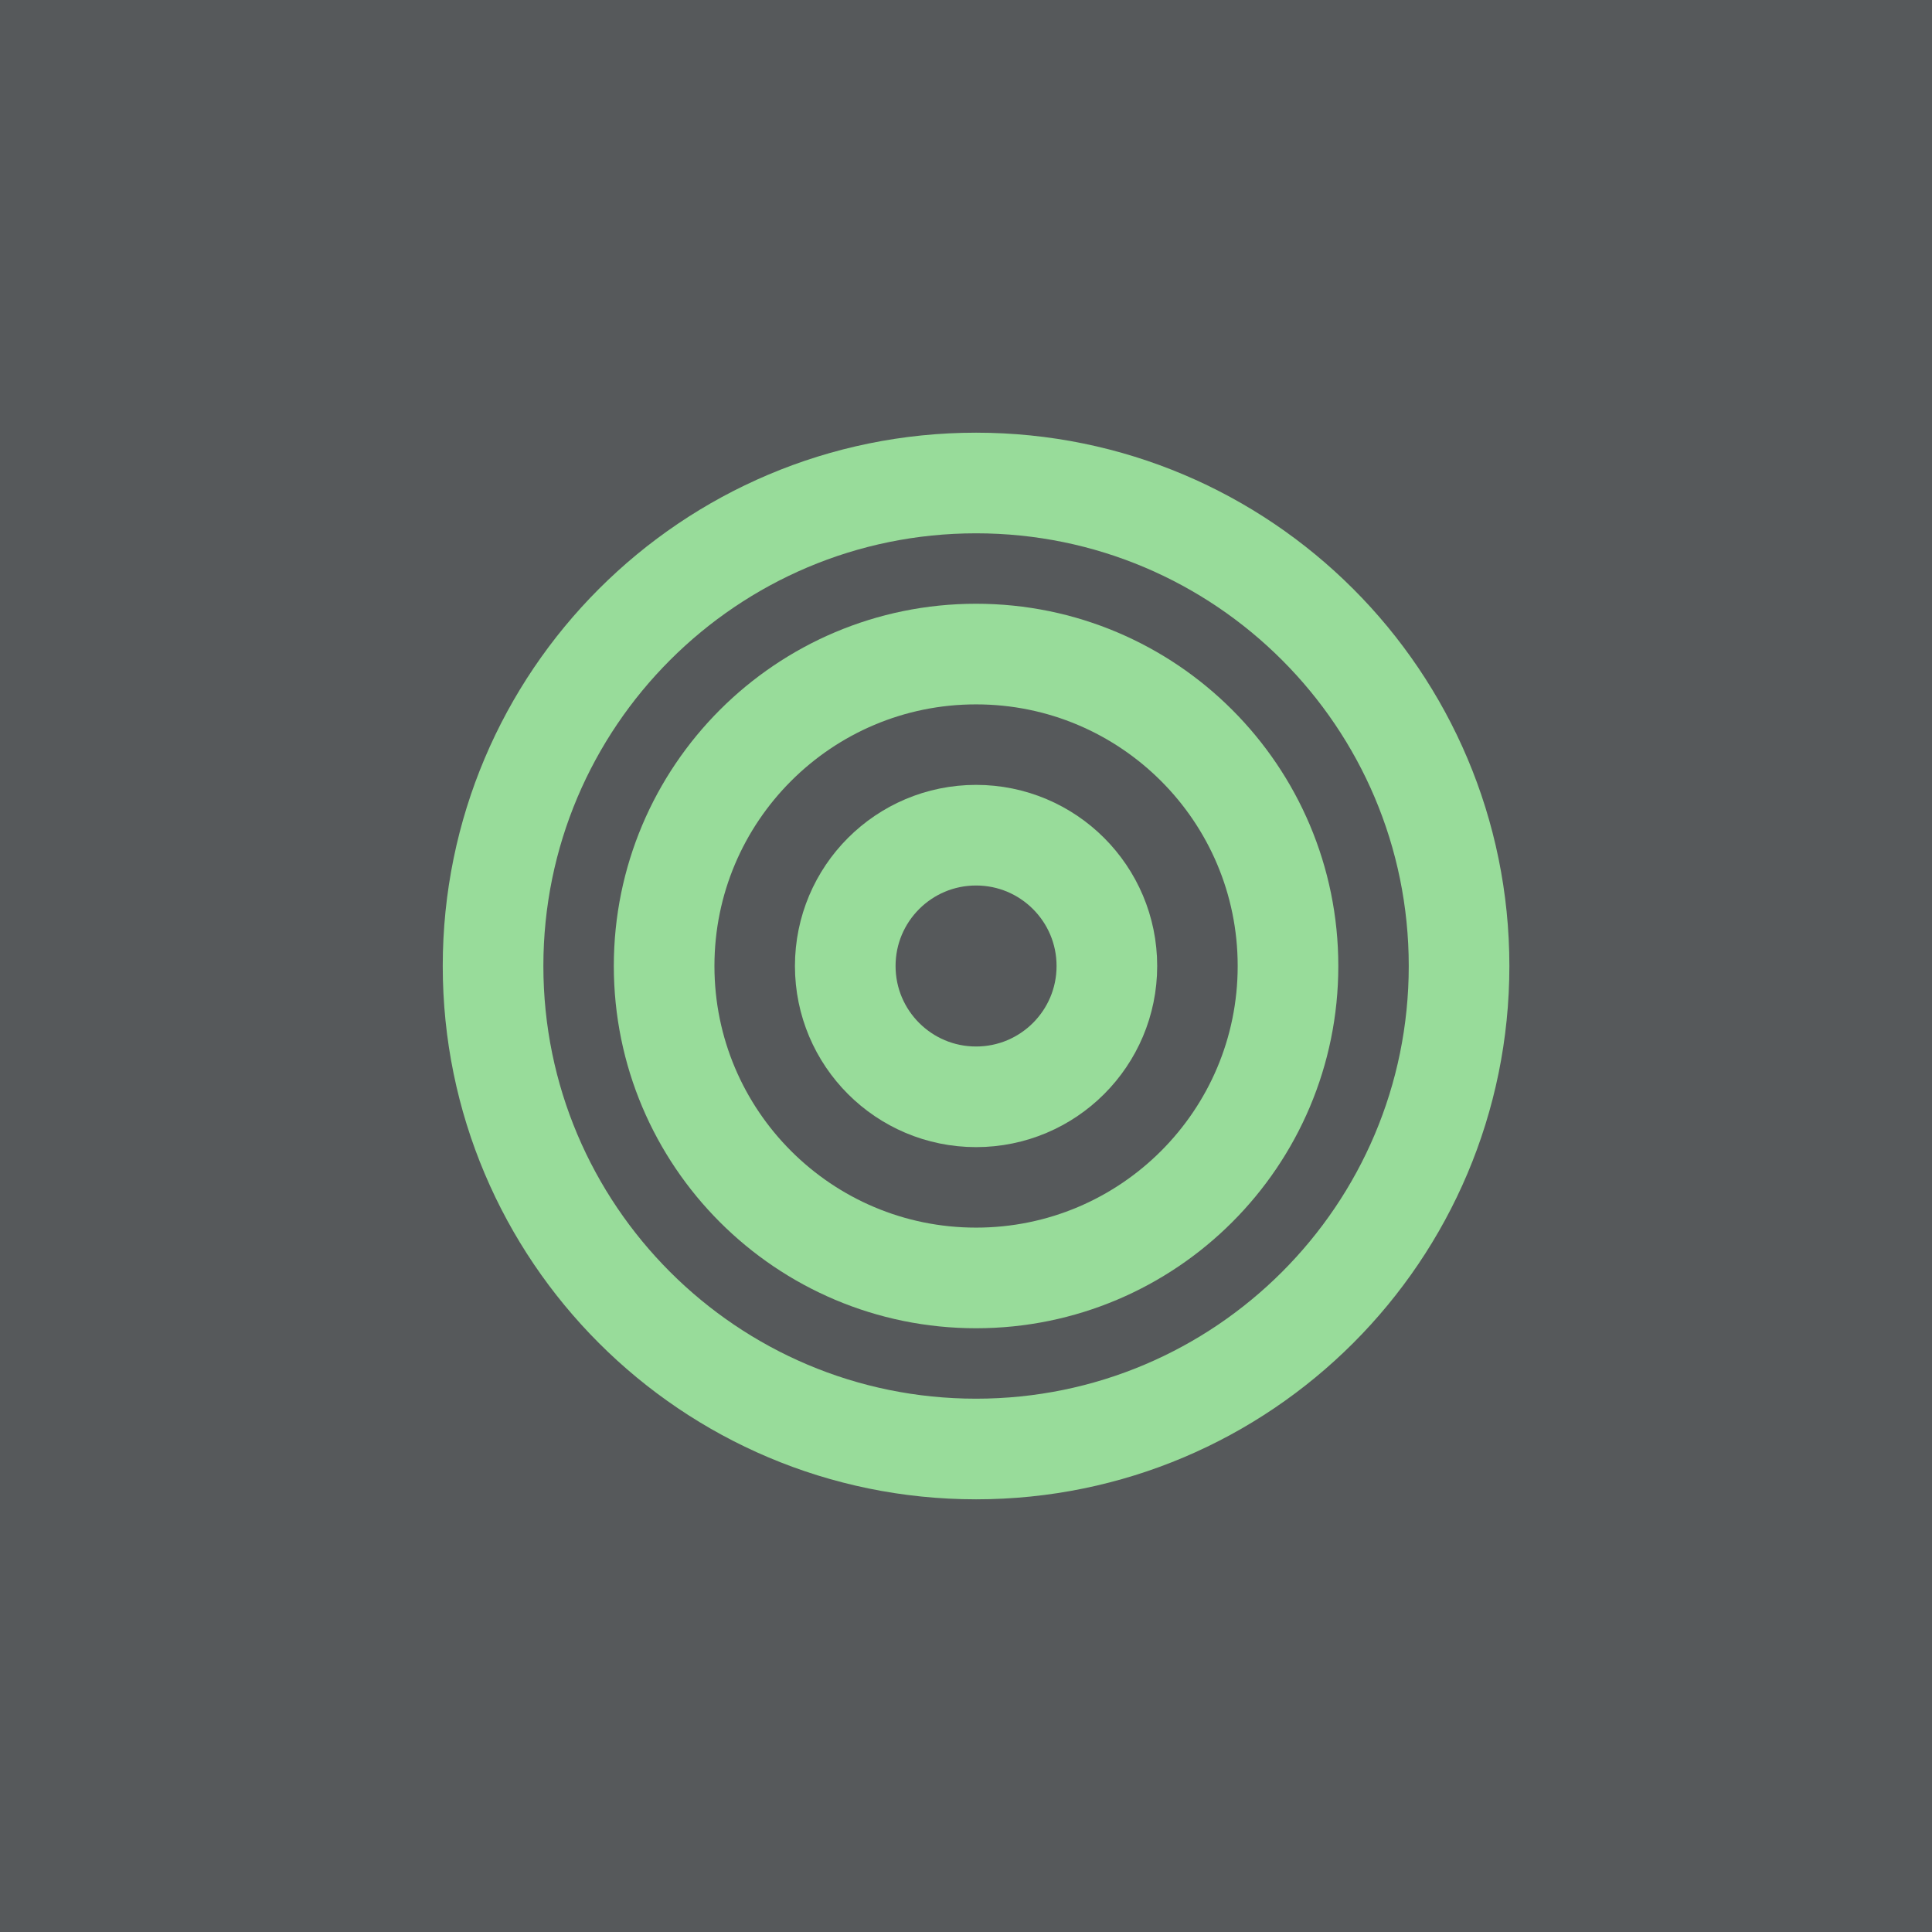 <svg xmlns="http://www.w3.org/2000/svg" width="192" height="192" fill="none">
  <rect width="100%" height="100%" fill="#56595B" />
  <path stroke="#98DC9A" stroke-width="10"
    d="M145 96c0 26.51-21.49 48-48 48s-48-21.49-48-48 21.49-48 48-48 48 21.49 48 48Z" />
  <path stroke="#98DC9A" stroke-width="10"
    d="M128 96c0 17.121-13.879 31-31 31-17.12 0-31-13.879-31-31 0-17.12 13.88-31 31-31 17.121 0 31 13.88 31 31Z" />
  <path stroke="#98DC9A" stroke-width="10"
    d="M110 96c0 7.18-5.82 13-13 13s-13-5.82-13-13 5.82-13 13-13 13 5.82 13 13Z" />
</svg>
